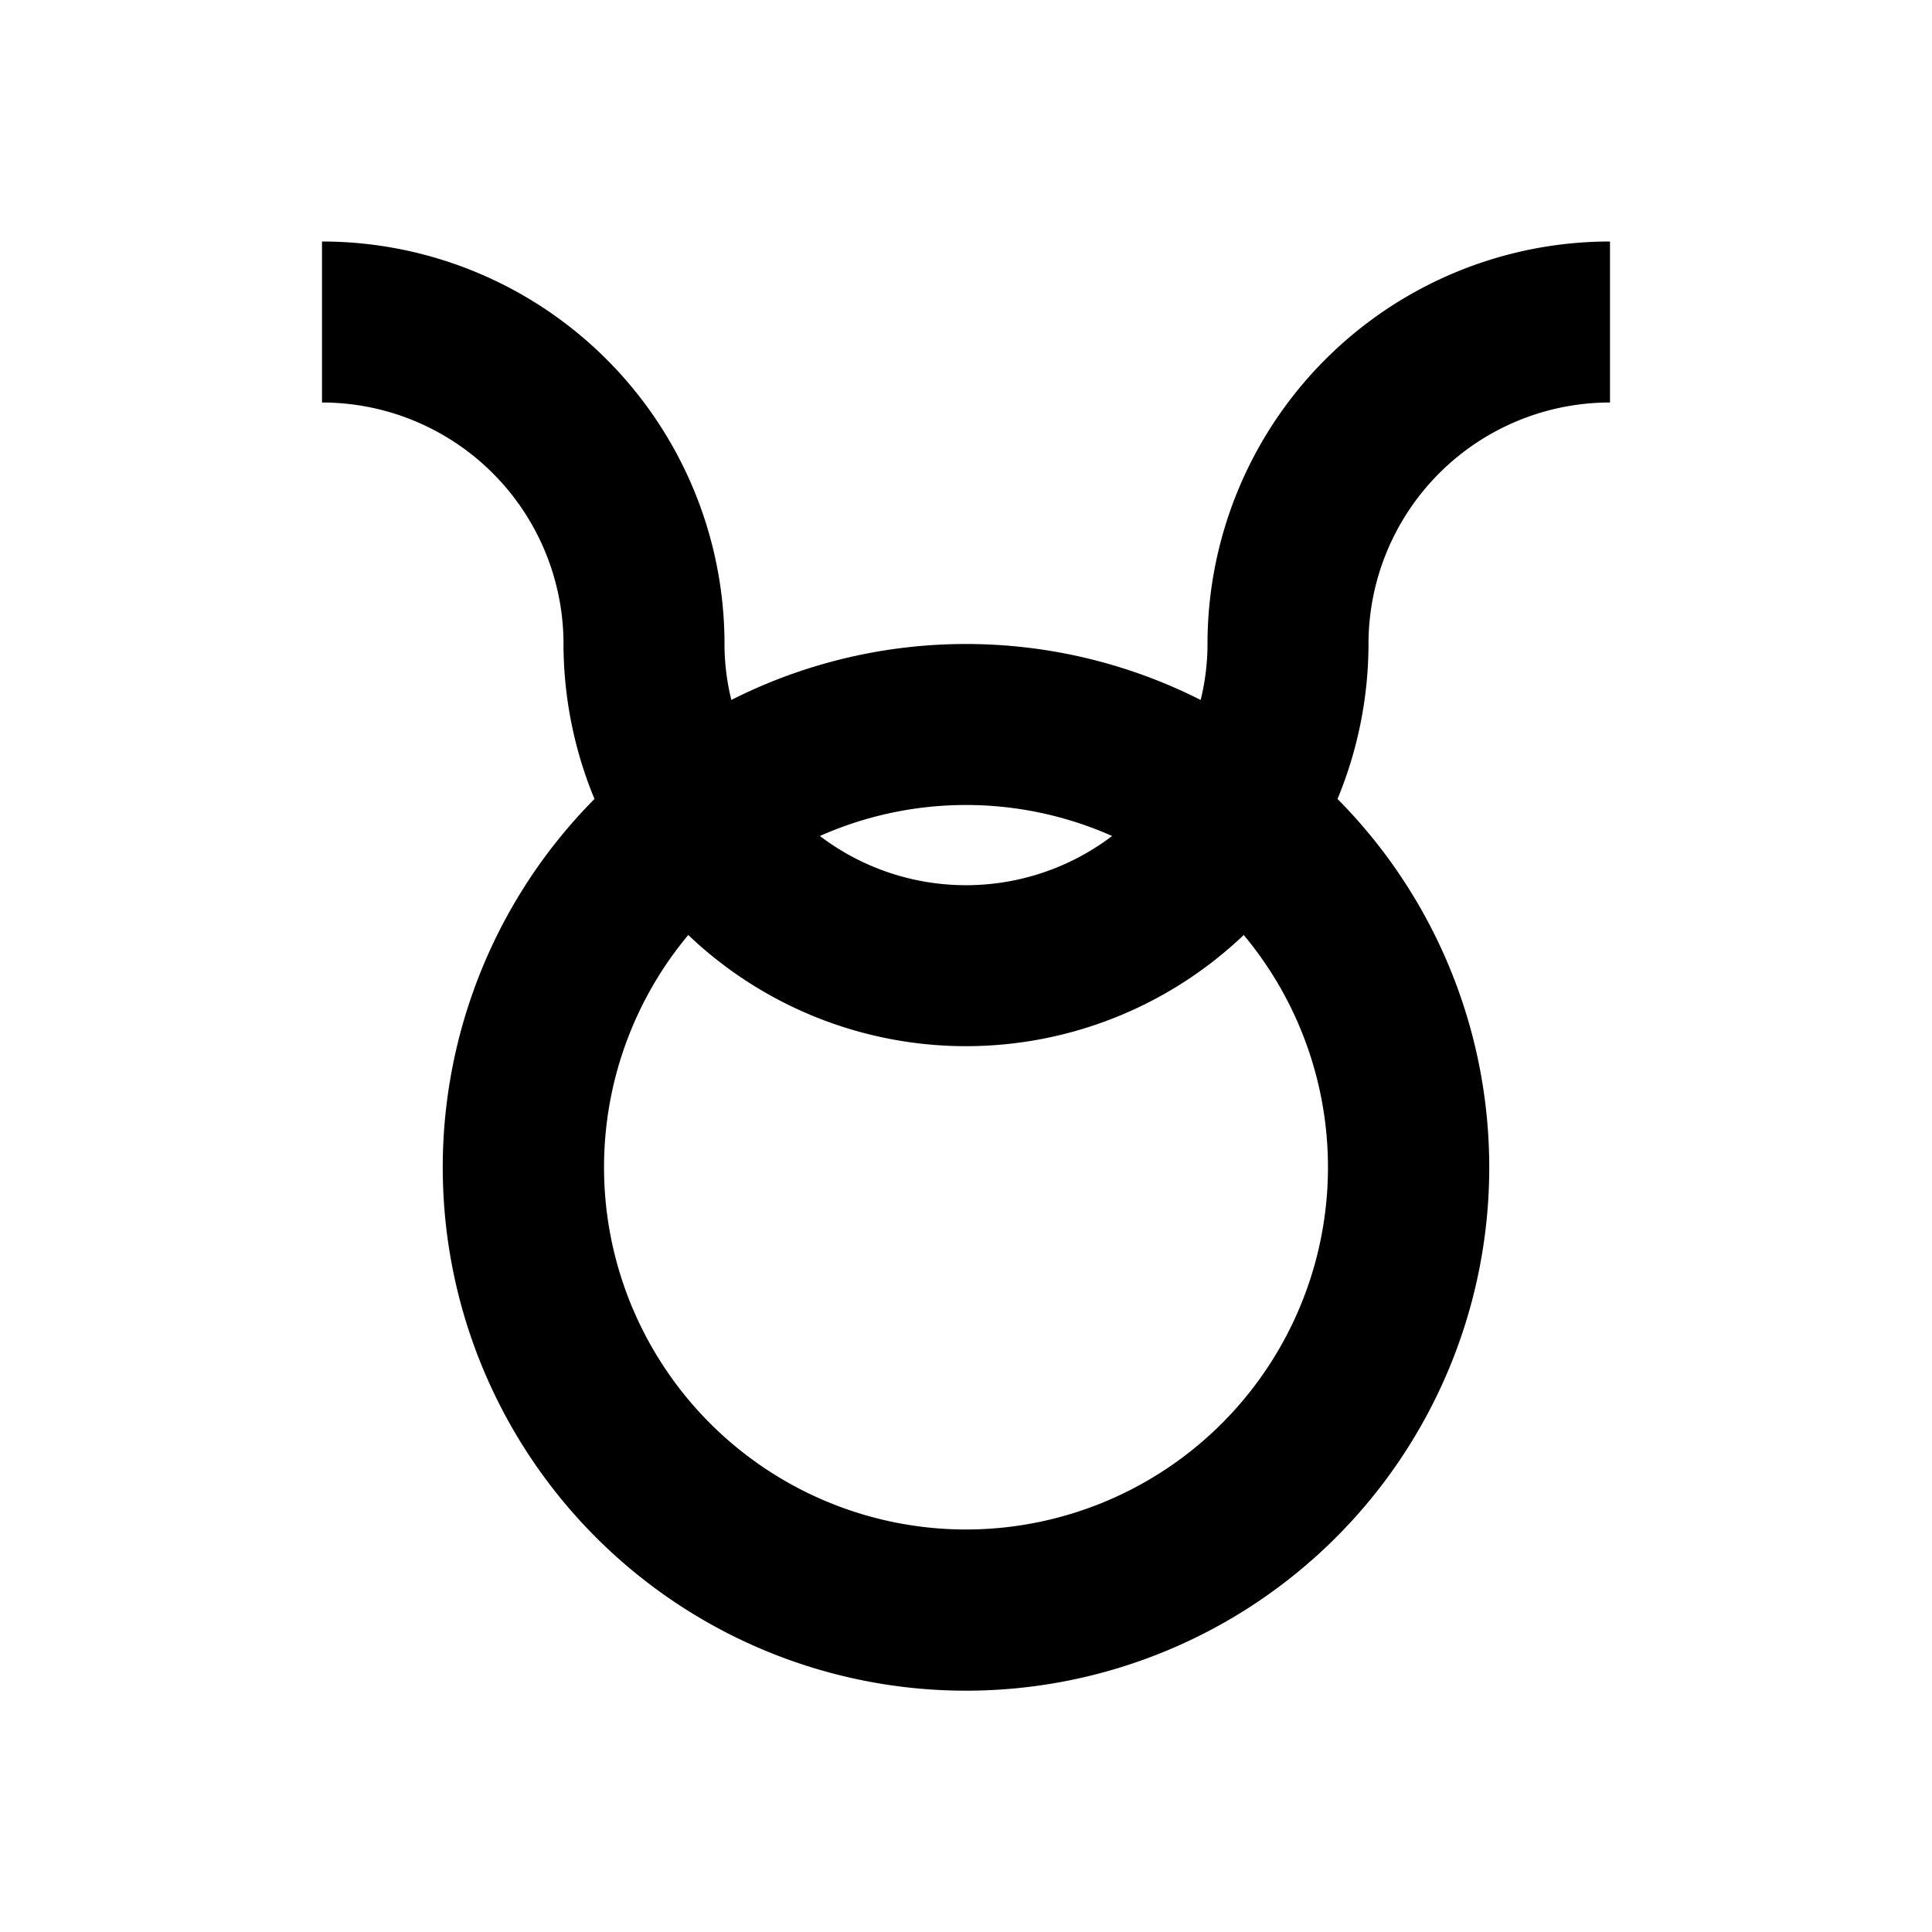 <svg xmlns="http://www.w3.org/2000/svg" viewBox="0 0 48 48"><rect width="48" height="48" style="fill:none"/><path d="M40,10V6A10,10,0,0,0,30,16a5.81,5.81,0,0,1-.17,1.39,12.92,12.92,0,0,0-11.66,0A5.81,5.81,0,0,1,18,16,10,10,0,0,0,8,6v4a6,6,0,0,1,6,6,10.09,10.09,0,0,0,.77,3.85,13,13,0,1,0,18.46,0A10.09,10.09,0,0,0,34,16,6,6,0,0,1,40,10ZM27.63,20.77a6,6,0,0,1-7.26,0,8.94,8.94,0,0,1,7.26,0ZM24,38a9,9,0,0,1-6.9-14.77,10,10,0,0,0,13.8,0A9,9,0,0,1,24,38Z"/></svg>